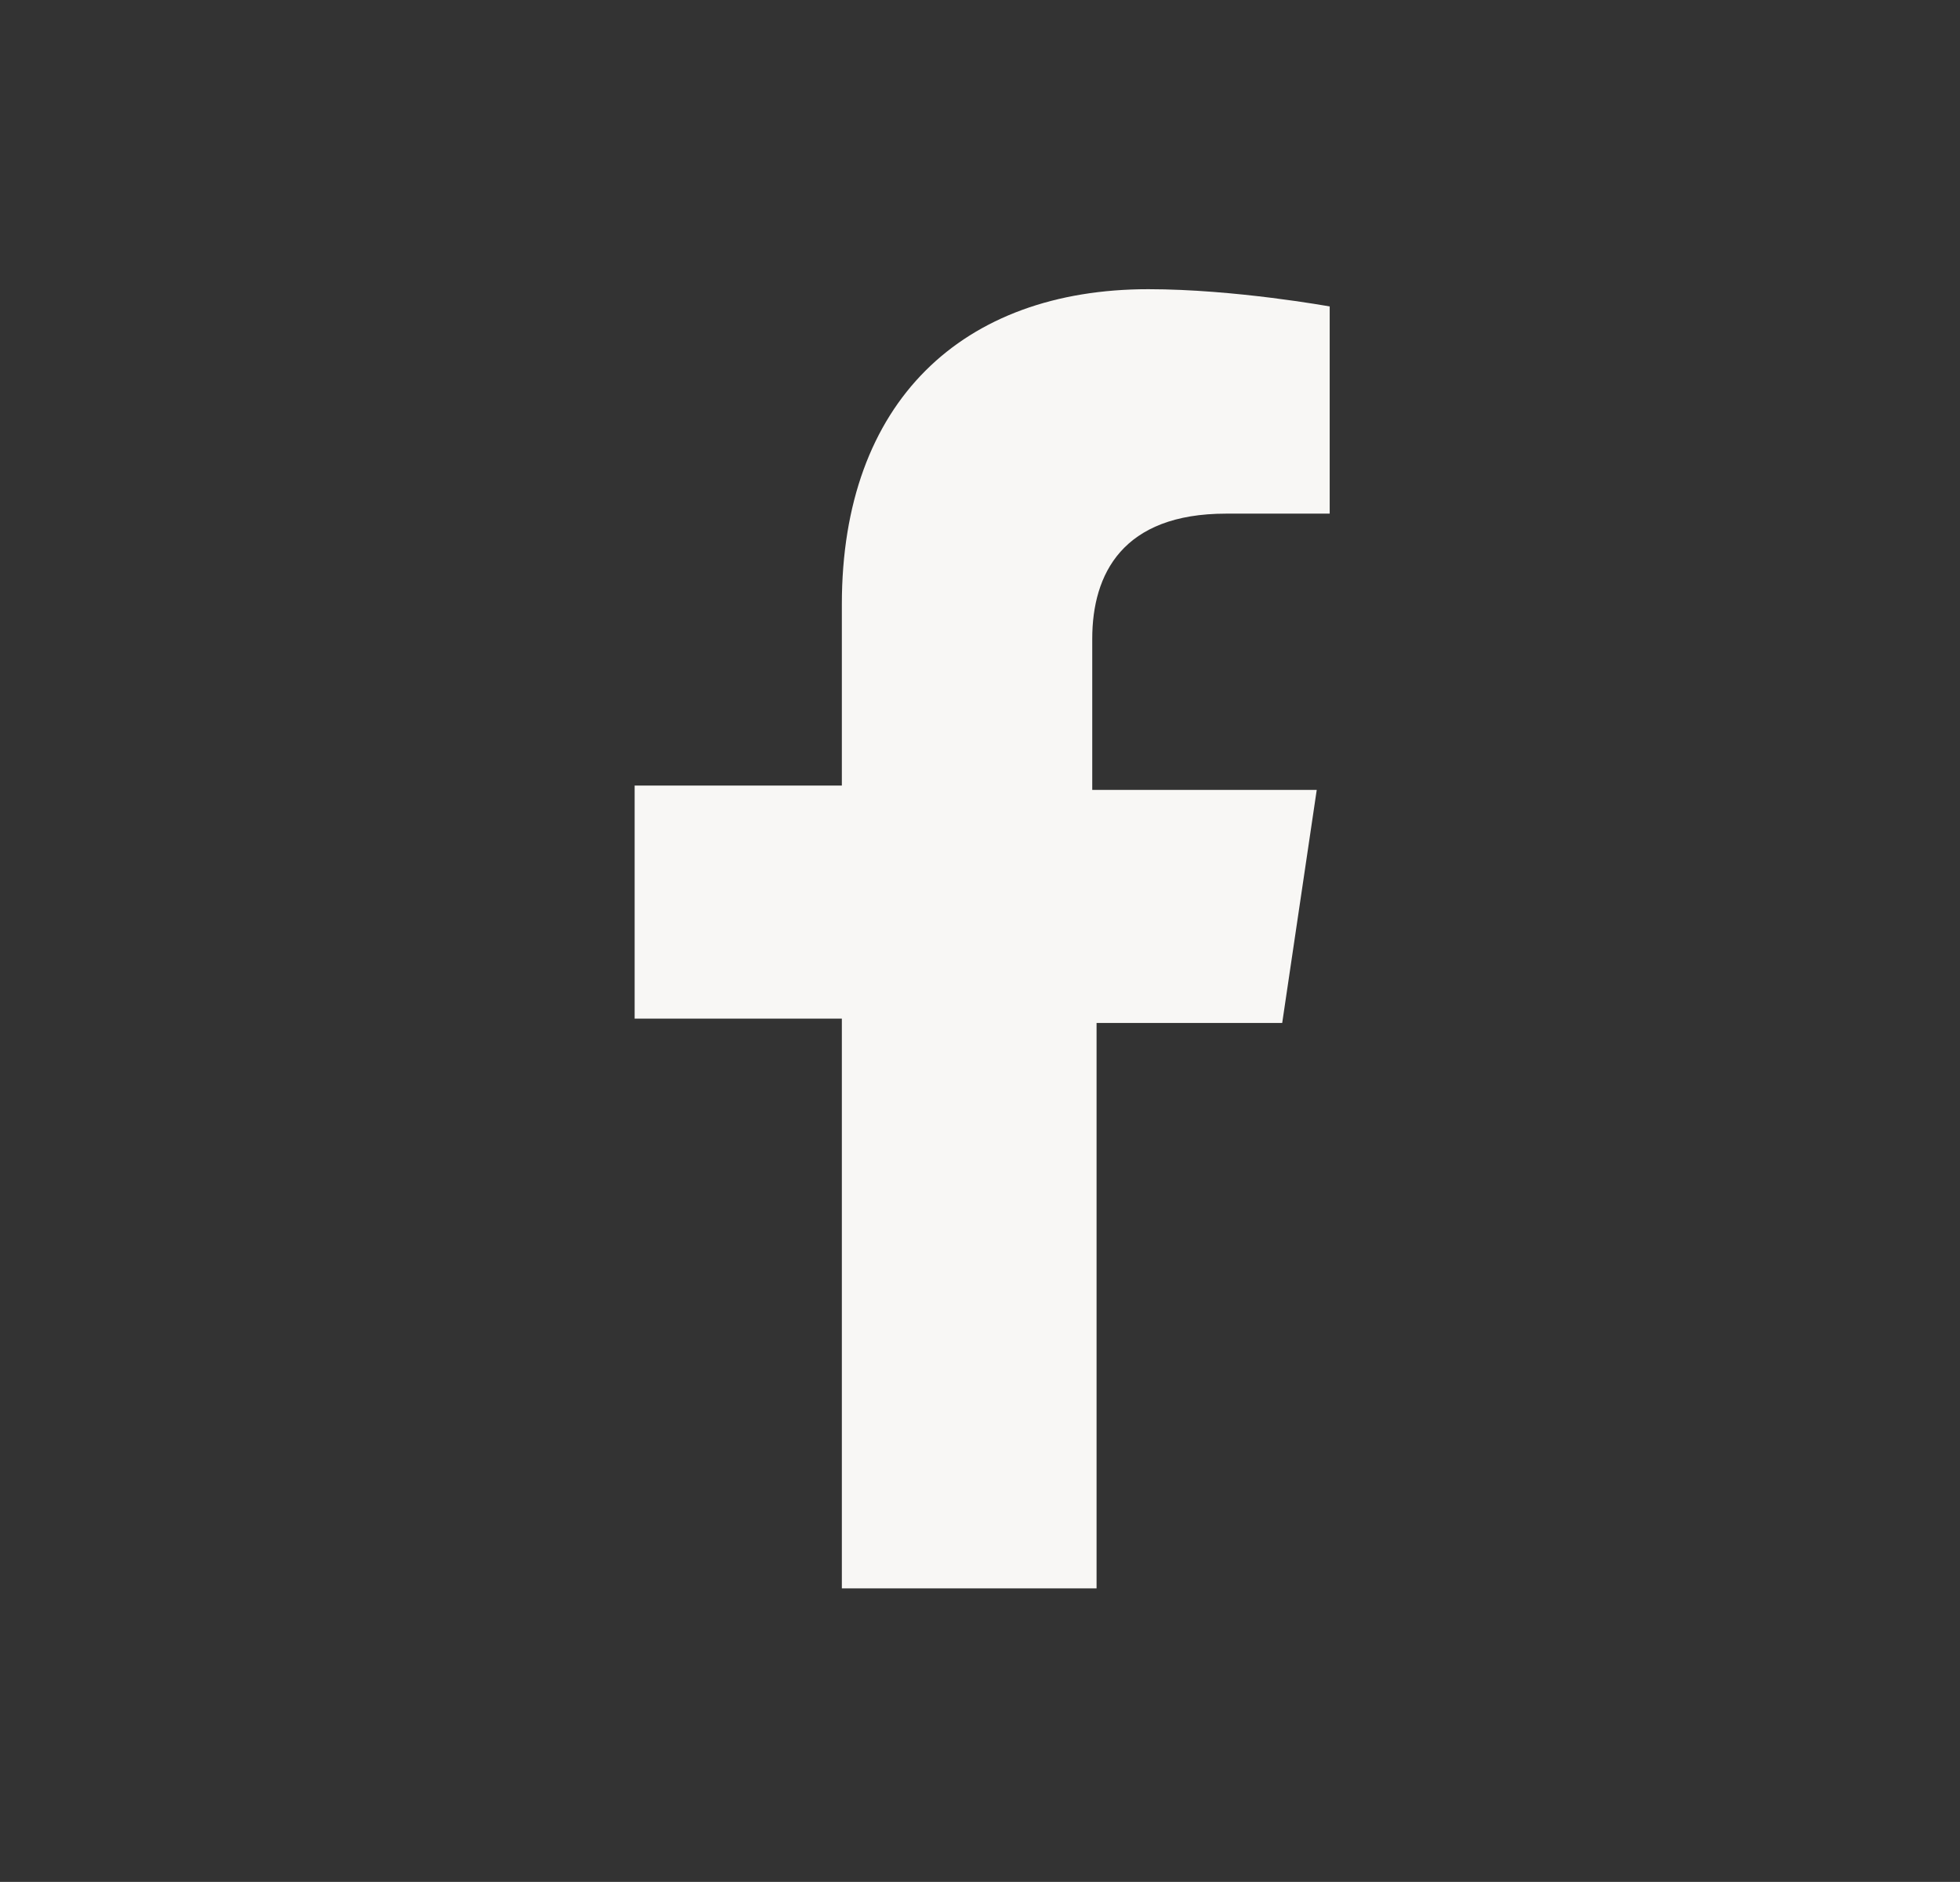 <?xml version="1.0" encoding="utf-8"?>
<!-- Generator: Adobe Illustrator 26.2.1, SVG Export Plug-In . SVG Version: 6.00 Build 0)  -->
<svg version="1.1" xmlns="http://www.w3.org/2000/svg" xmlns:xlink="http://www.w3.org/1999/xlink" x="0px" y="0px"
	 viewBox="0 0 45.4 43.6" style="enable-background:new 0 0 45.4 43.6;" xml:space="preserve">
<rect x="0" y="0" width="45.4" height="43.6" fill="#333333" stroke="none"/>
<style type="text/css">
	.st0{display:none;}
	.st1{display:inline;}
	.st2{fill:#E2E2E2;}
	.st3{fill:#FFFFFF;}
	.st4{fill:#F8F7F5;}
	.st5{fill:#CFC7C0;}
	.st6{fill:#141414;}
	.st7{fill:none;}
	.st8{fill:none;stroke:#CFC7C0;stroke-width:3;stroke-miterlimit:10;}
	.st9{display:inline;opacity:0.9;}
	.st10{fill:#F4F4F4;}
	.st11{display:inline;fill:#687687;}
	.st12{display:inline;fill:#141414;}
	.st13{display:inline;fill:#CFC7C0;}
	.st14{display:inline;fill:#B9FF40;}
	.st15{display:inline;fill:#43484F;}
	.st16{display:inline;fill:#0A0A0C;}
	.st17{fill:#B9FF40;}
	.st18{fill:#0A0A0C;}
	.st19{display:inline;fill:none;stroke:#000000;stroke-width:7;stroke-miterlimit:10;}
	.st20{fill:#282828;}
	.st21{fill:#687687;}
	.st22{display:inline;fill:none;stroke:#000000;stroke-width:3;stroke-miterlimit:12;}
	.st23{display:inline;fill:none;stroke:#687687;stroke-miterlimit:12;}
	.st24{clip-path:url(#SVGID_00000099639937416228950540000011784227913139354497_);fill:#110535;}
	.st25{clip-path:url(#SVGID_00000099639937416228950540000011784227913139354497_);}
	.st26{fill:#1723FF;}
	.st27{fill:#0BFFD6;}
	.st28{clip-path:url(#SVGID_00000105396590027499844180000002933163388211413120_);fill:#1D0751;}
	.st29{display:inline;fill:#1723FF;}
	.st30{display:inline;fill:#FFFFFF;}
	.st31{fill:#1D0751;}
	.st32{display:inline;fill:#1D0751;}
	.st33{display:inline;fill:#0BFFD6;}
	.st34{display:inline;opacity:0.3;}
	.st35{fill:#999999;}
	.st36{fill:#6B6B6B;}
	.st37{fill:#FF5F6B;}
	.st38{display:inline;fill:#CBD1F4;}
</style>
<g id="ESTRUCTURA" class="st0">
</g>
<g id="DENTAL_HAUS">
	<path class="st4" d="M29.7,23.7l0.8-5.4h-5.2v-3.5c0-1.5,0.7-2.9,3.1-2.9h2.4V7.1c0,0-2.2-0.4-4.2-0.4c-4.3,0-7.1,2.6-7.1,7.3v4.2
		h-4.8v5.4h4.8v13.2h5.9V23.7H29.7z"/>
</g>
<g id="UCLEAR" class="st0">
</g>
<g id="EMAGINE" class="st0">
</g>
<g id="GUIAS" class="st0">
	<rect x="-59.2" y="-111.6" class="st38" width="410" height="140.5"/>
</g>
</svg>
